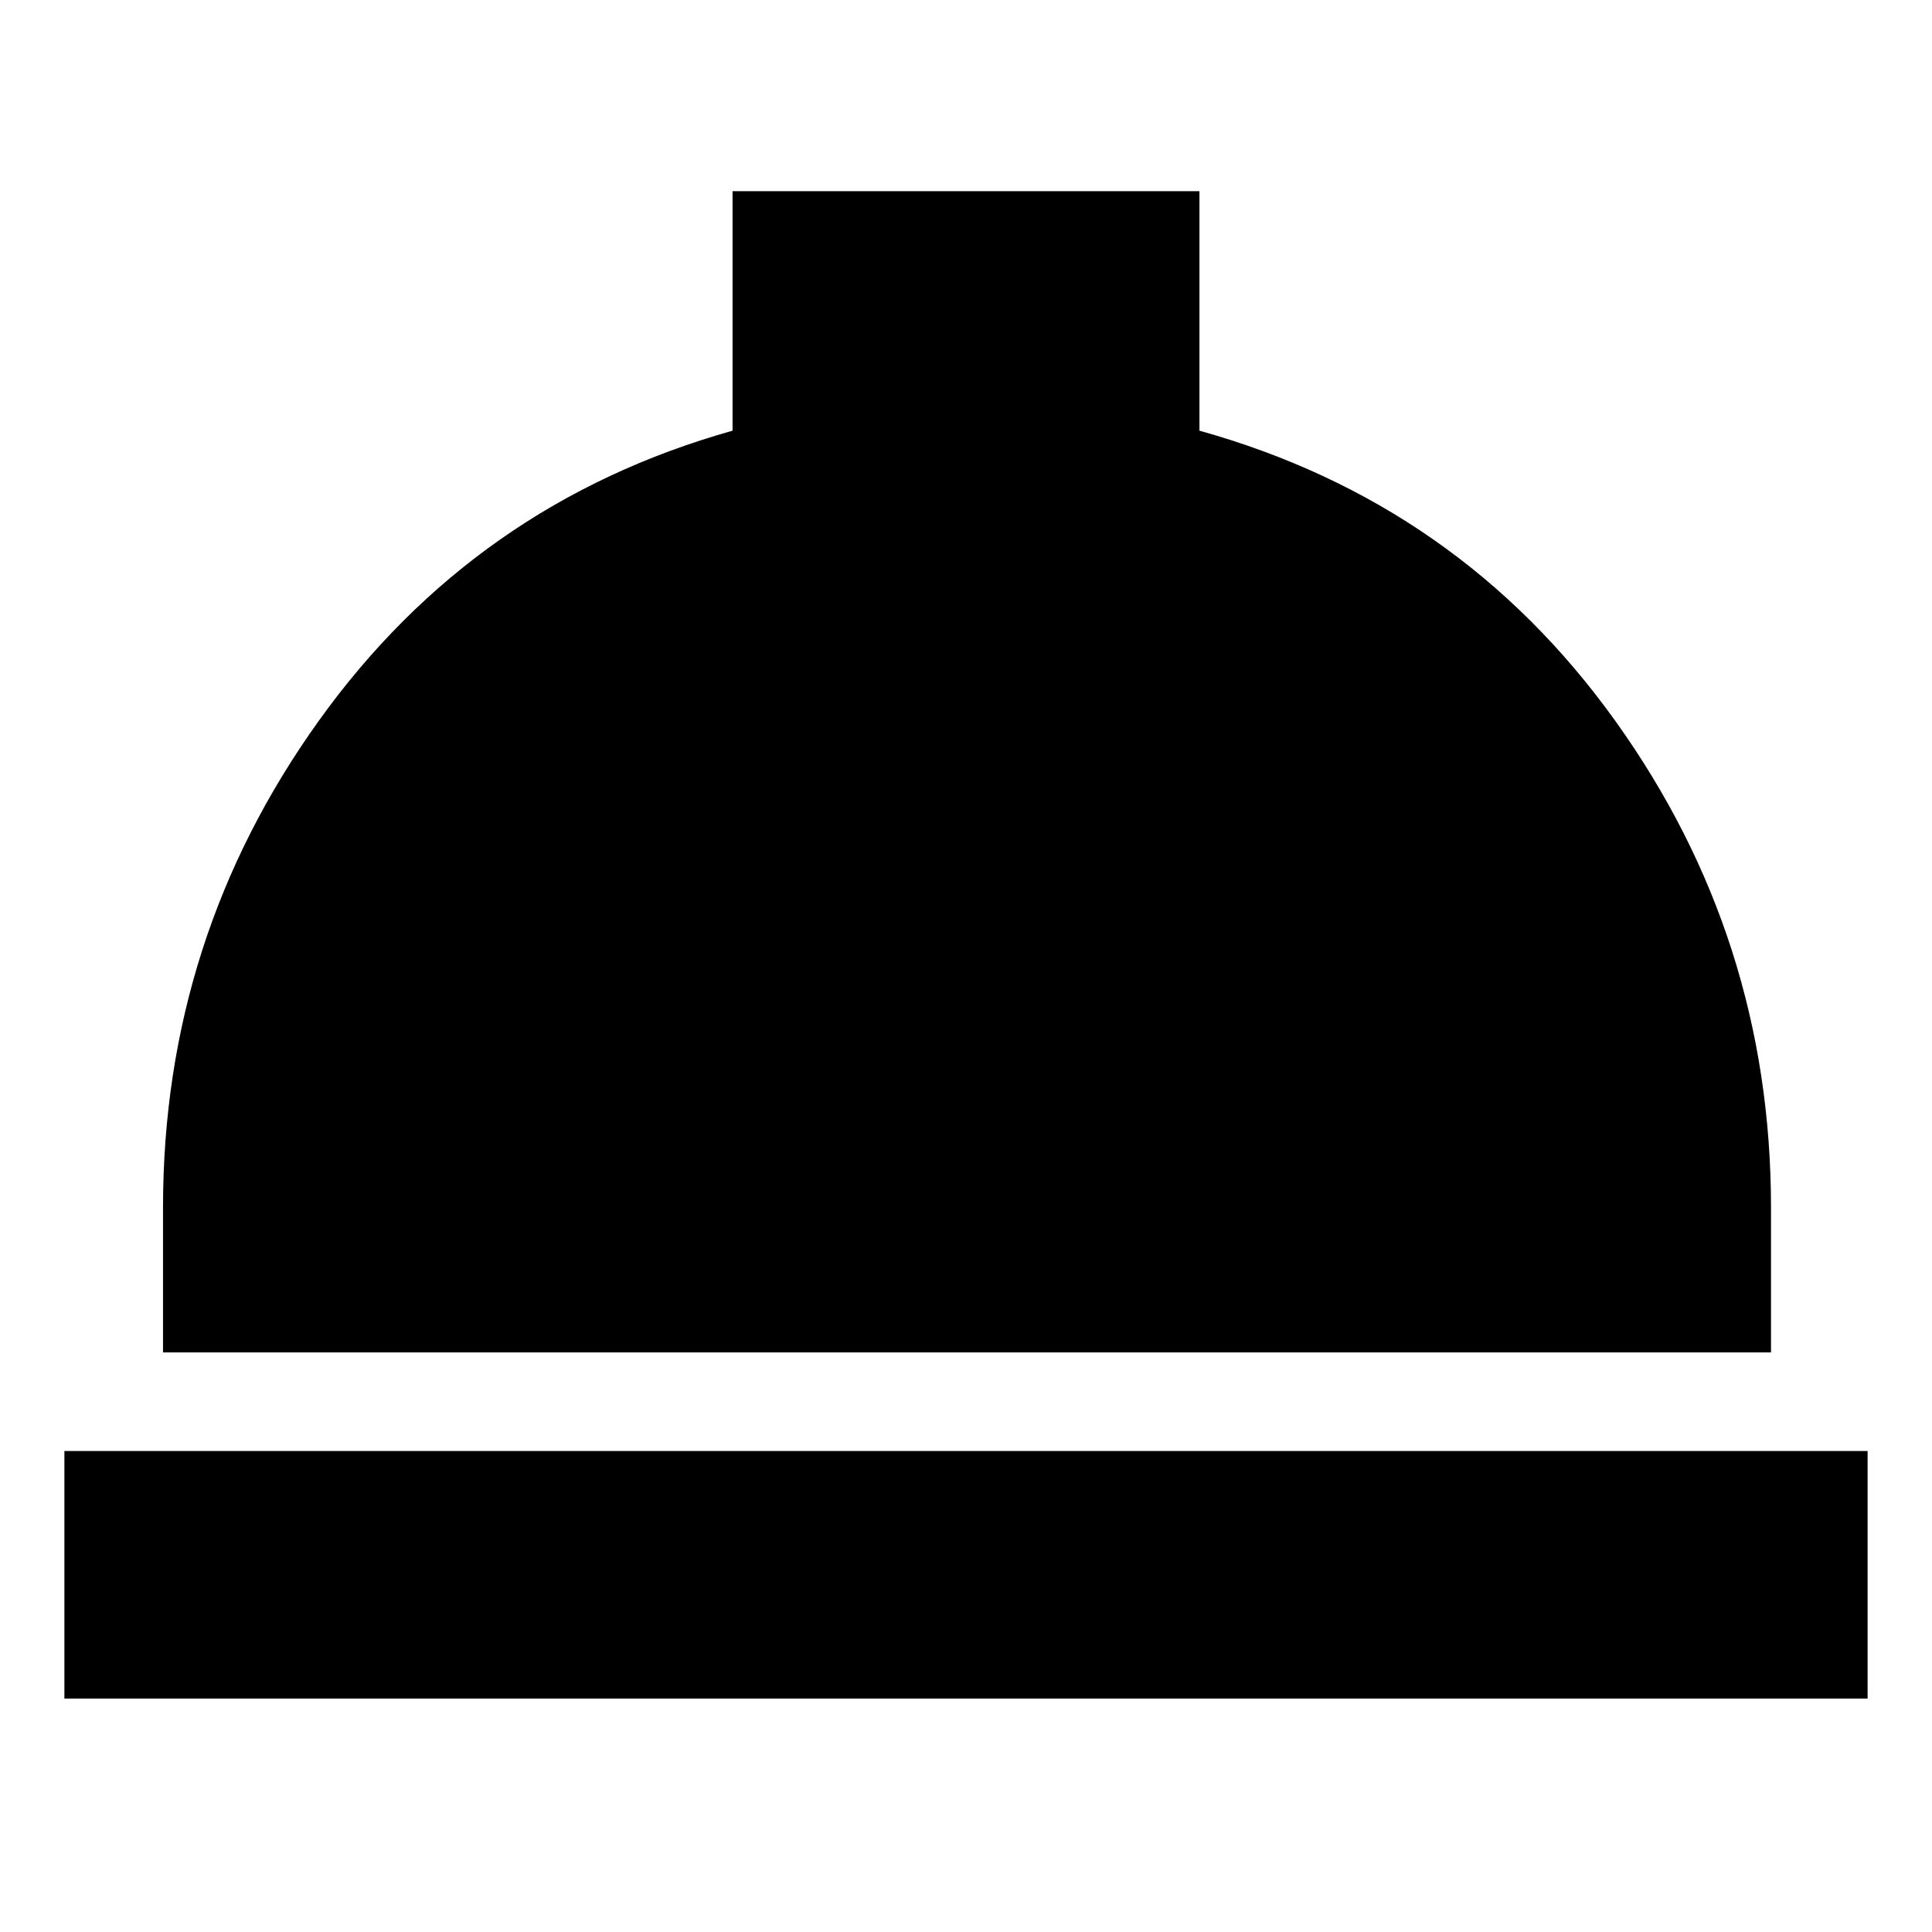 <svg xmlns="http://www.w3.org/2000/svg" height="24" width="24"><path d="M0.8 21.1V18.025H23.2V21.1ZM2.025 16.8V15Q2.025 11.65 3.963 8.95Q5.9 6.25 9.1 5.35V2.375H14.9V5.35Q18.125 6.25 20.062 8.95Q22 11.65 22 15V16.8Z"/></svg>